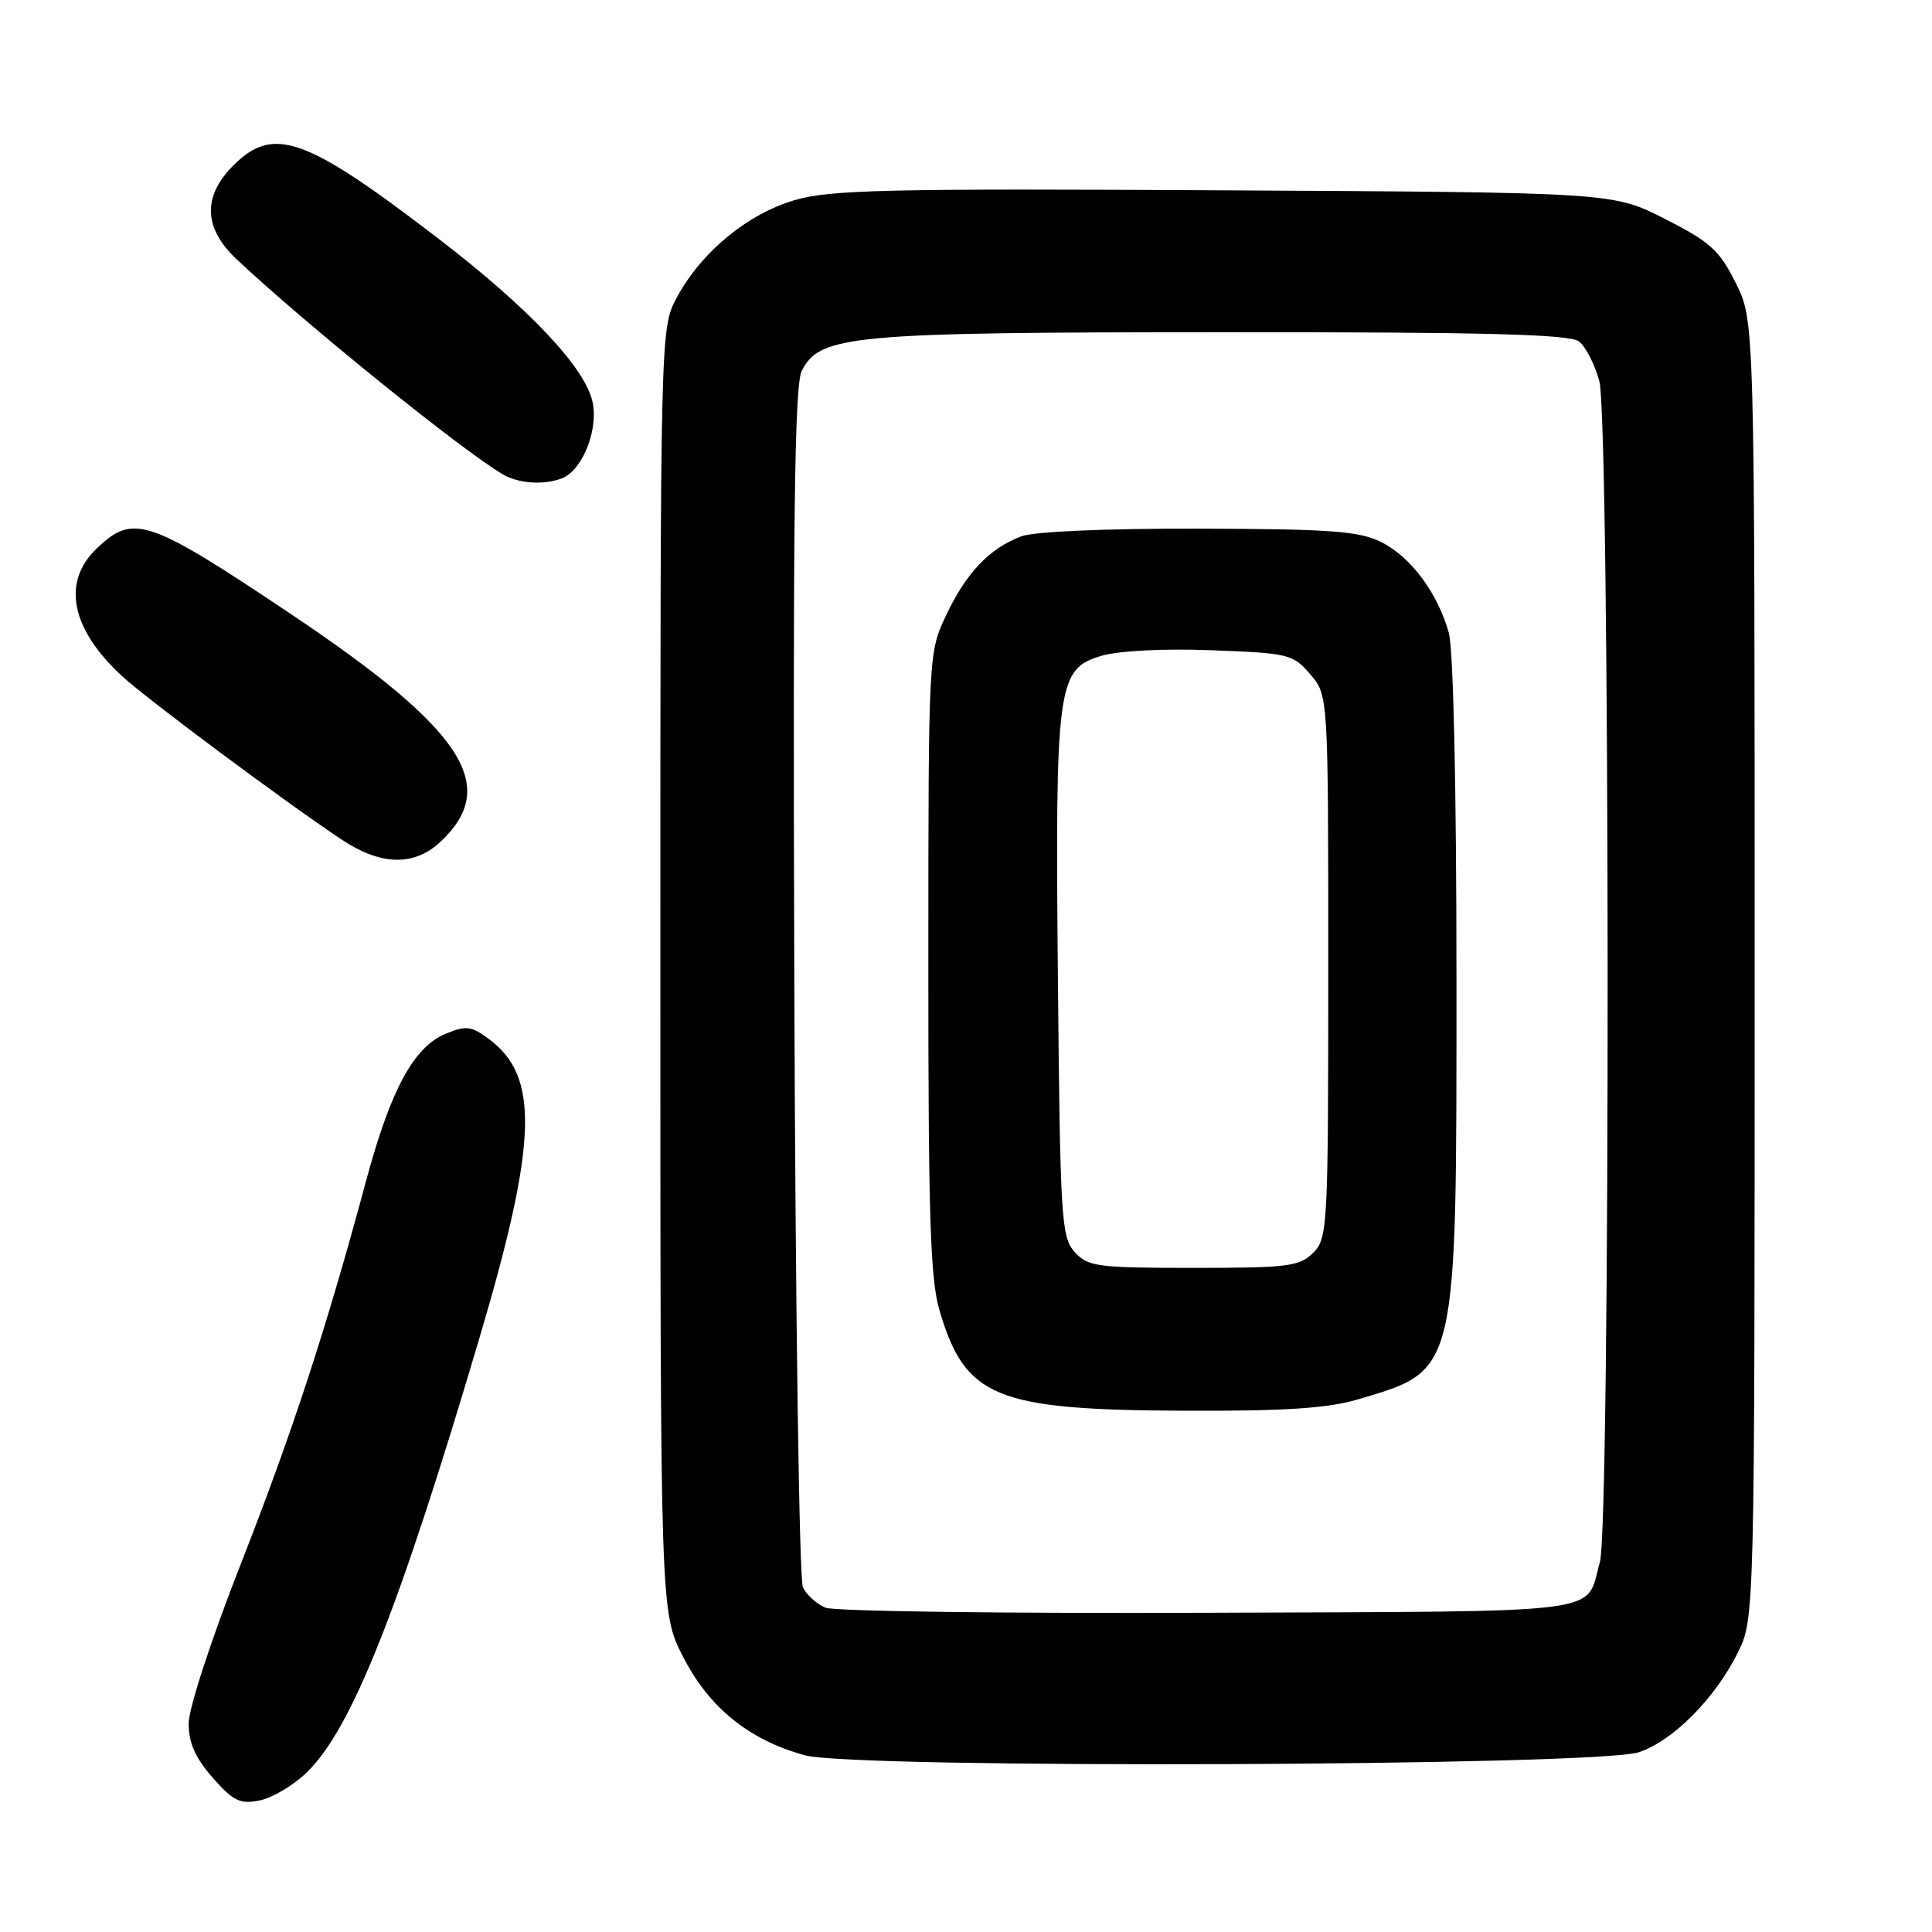 <?xml version="1.0" encoding="UTF-8" standalone="no"?>
<!DOCTYPE svg PUBLIC "-//W3C//DTD SVG 1.1//EN" "http://www.w3.org/Graphics/SVG/1.1/DTD/svg11.dtd" >
<svg xmlns="http://www.w3.org/2000/svg" xmlns:xlink="http://www.w3.org/1999/xlink" version="1.1" viewBox="0 0 256 256">
 <g >
 <path fill="currentColor"
d=" M 40.64 234.86 C 46.60 229.09 52.84 213.38 63.54 177.25 C 71.21 151.35 71.49 142.64 64.81 137.70 C 62.44 135.94 61.77 135.85 59.03 136.99 C 54.82 138.73 51.74 144.44 48.50 156.50 C 43.24 176.04 38.77 189.73 31.93 207.17 C 27.98 217.24 25.00 226.36 25.00 228.38 C 25.00 230.94 25.88 232.94 28.18 235.55 C 30.91 238.66 31.80 239.09 34.40 238.57 C 36.08 238.23 38.88 236.57 40.64 234.86 Z  M 217.16 232.18 C 221.66 230.68 227.23 225.08 230.24 219.04 C 232.50 214.50 232.50 214.50 232.50 128.50 C 232.50 42.50 232.50 42.50 230.00 37.50 C 227.83 33.15 226.60 32.04 220.60 29.00 C 213.71 25.50 213.71 25.50 162.23 25.22 C 117.76 24.97 110.01 25.14 105.33 26.51 C 99.06 28.33 92.90 33.42 89.68 39.43 C 87.50 43.50 87.50 43.50 87.50 128.57 C 87.50 213.64 87.50 213.64 90.51 219.53 C 93.97 226.29 99.25 230.56 106.67 232.59 C 113.26 234.40 211.61 234.03 217.16 232.18 Z  M 58.31 111.59 C 66.33 104.15 61.45 96.71 38.48 81.32 C 19.58 68.67 17.67 68.03 12.80 72.69 C 8.16 77.14 9.39 83.32 16.16 89.58 C 19.53 92.68 37.62 106.15 45.27 111.25 C 50.44 114.69 54.84 114.81 58.31 111.59 Z  M 74.46 63.38 C 77.11 62.36 79.25 57.16 78.55 53.42 C 77.70 48.87 70.21 40.91 57.99 31.54 C 40.47 18.11 36.24 16.61 30.92 21.92 C 26.82 26.03 26.96 30.22 31.35 34.35 C 40.50 42.96 61.31 59.76 66.67 62.88 C 68.75 64.08 72.06 64.30 74.46 63.38 Z  M 109.39 213.03 C 108.23 212.56 106.88 211.34 106.39 210.33 C 105.90 209.33 105.39 173.18 105.25 130.00 C 105.05 68.70 105.27 50.97 106.25 49.10 C 108.70 44.40 112.72 44.03 162.06 44.02 C 197.00 44.00 207.99 44.29 209.23 45.25 C 210.12 45.94 211.32 48.30 211.92 50.50 C 213.34 55.81 213.41 202.02 211.99 207.00 C 209.99 214.01 214.06 213.48 160.29 213.70 C 133.45 213.81 110.55 213.51 109.39 213.03 Z  M 179.99 185.41 C 193.18 181.49 193.00 182.27 192.99 129.57 C 192.99 104.47 192.58 86.04 191.98 83.88 C 190.51 78.56 186.90 73.73 182.96 71.80 C 180.05 70.37 176.20 70.09 158.82 70.05 C 146.47 70.02 137.00 70.43 135.32 71.07 C 131.11 72.66 128.01 75.92 125.38 81.50 C 123.02 86.50 123.02 86.51 123.01 127.57 C 123.00 161.16 123.27 169.56 124.50 173.68 C 127.92 185.21 131.90 186.83 157.07 186.93 C 170.38 186.98 175.93 186.61 179.99 185.41 Z  M 142.40 165.90 C 140.63 163.93 140.48 161.58 140.18 130.01 C 139.81 90.71 140.08 88.66 145.90 86.91 C 148.19 86.23 154.07 85.92 160.48 86.16 C 170.76 86.54 171.33 86.68 173.61 89.34 C 176.00 92.11 176.00 92.11 176.00 128.06 C 176.00 162.67 175.93 164.07 174.00 166.00 C 172.19 167.81 170.67 168.00 158.15 168.00 C 145.35 168.00 144.17 167.84 142.40 165.90 Z "/>
</g>
</svg>